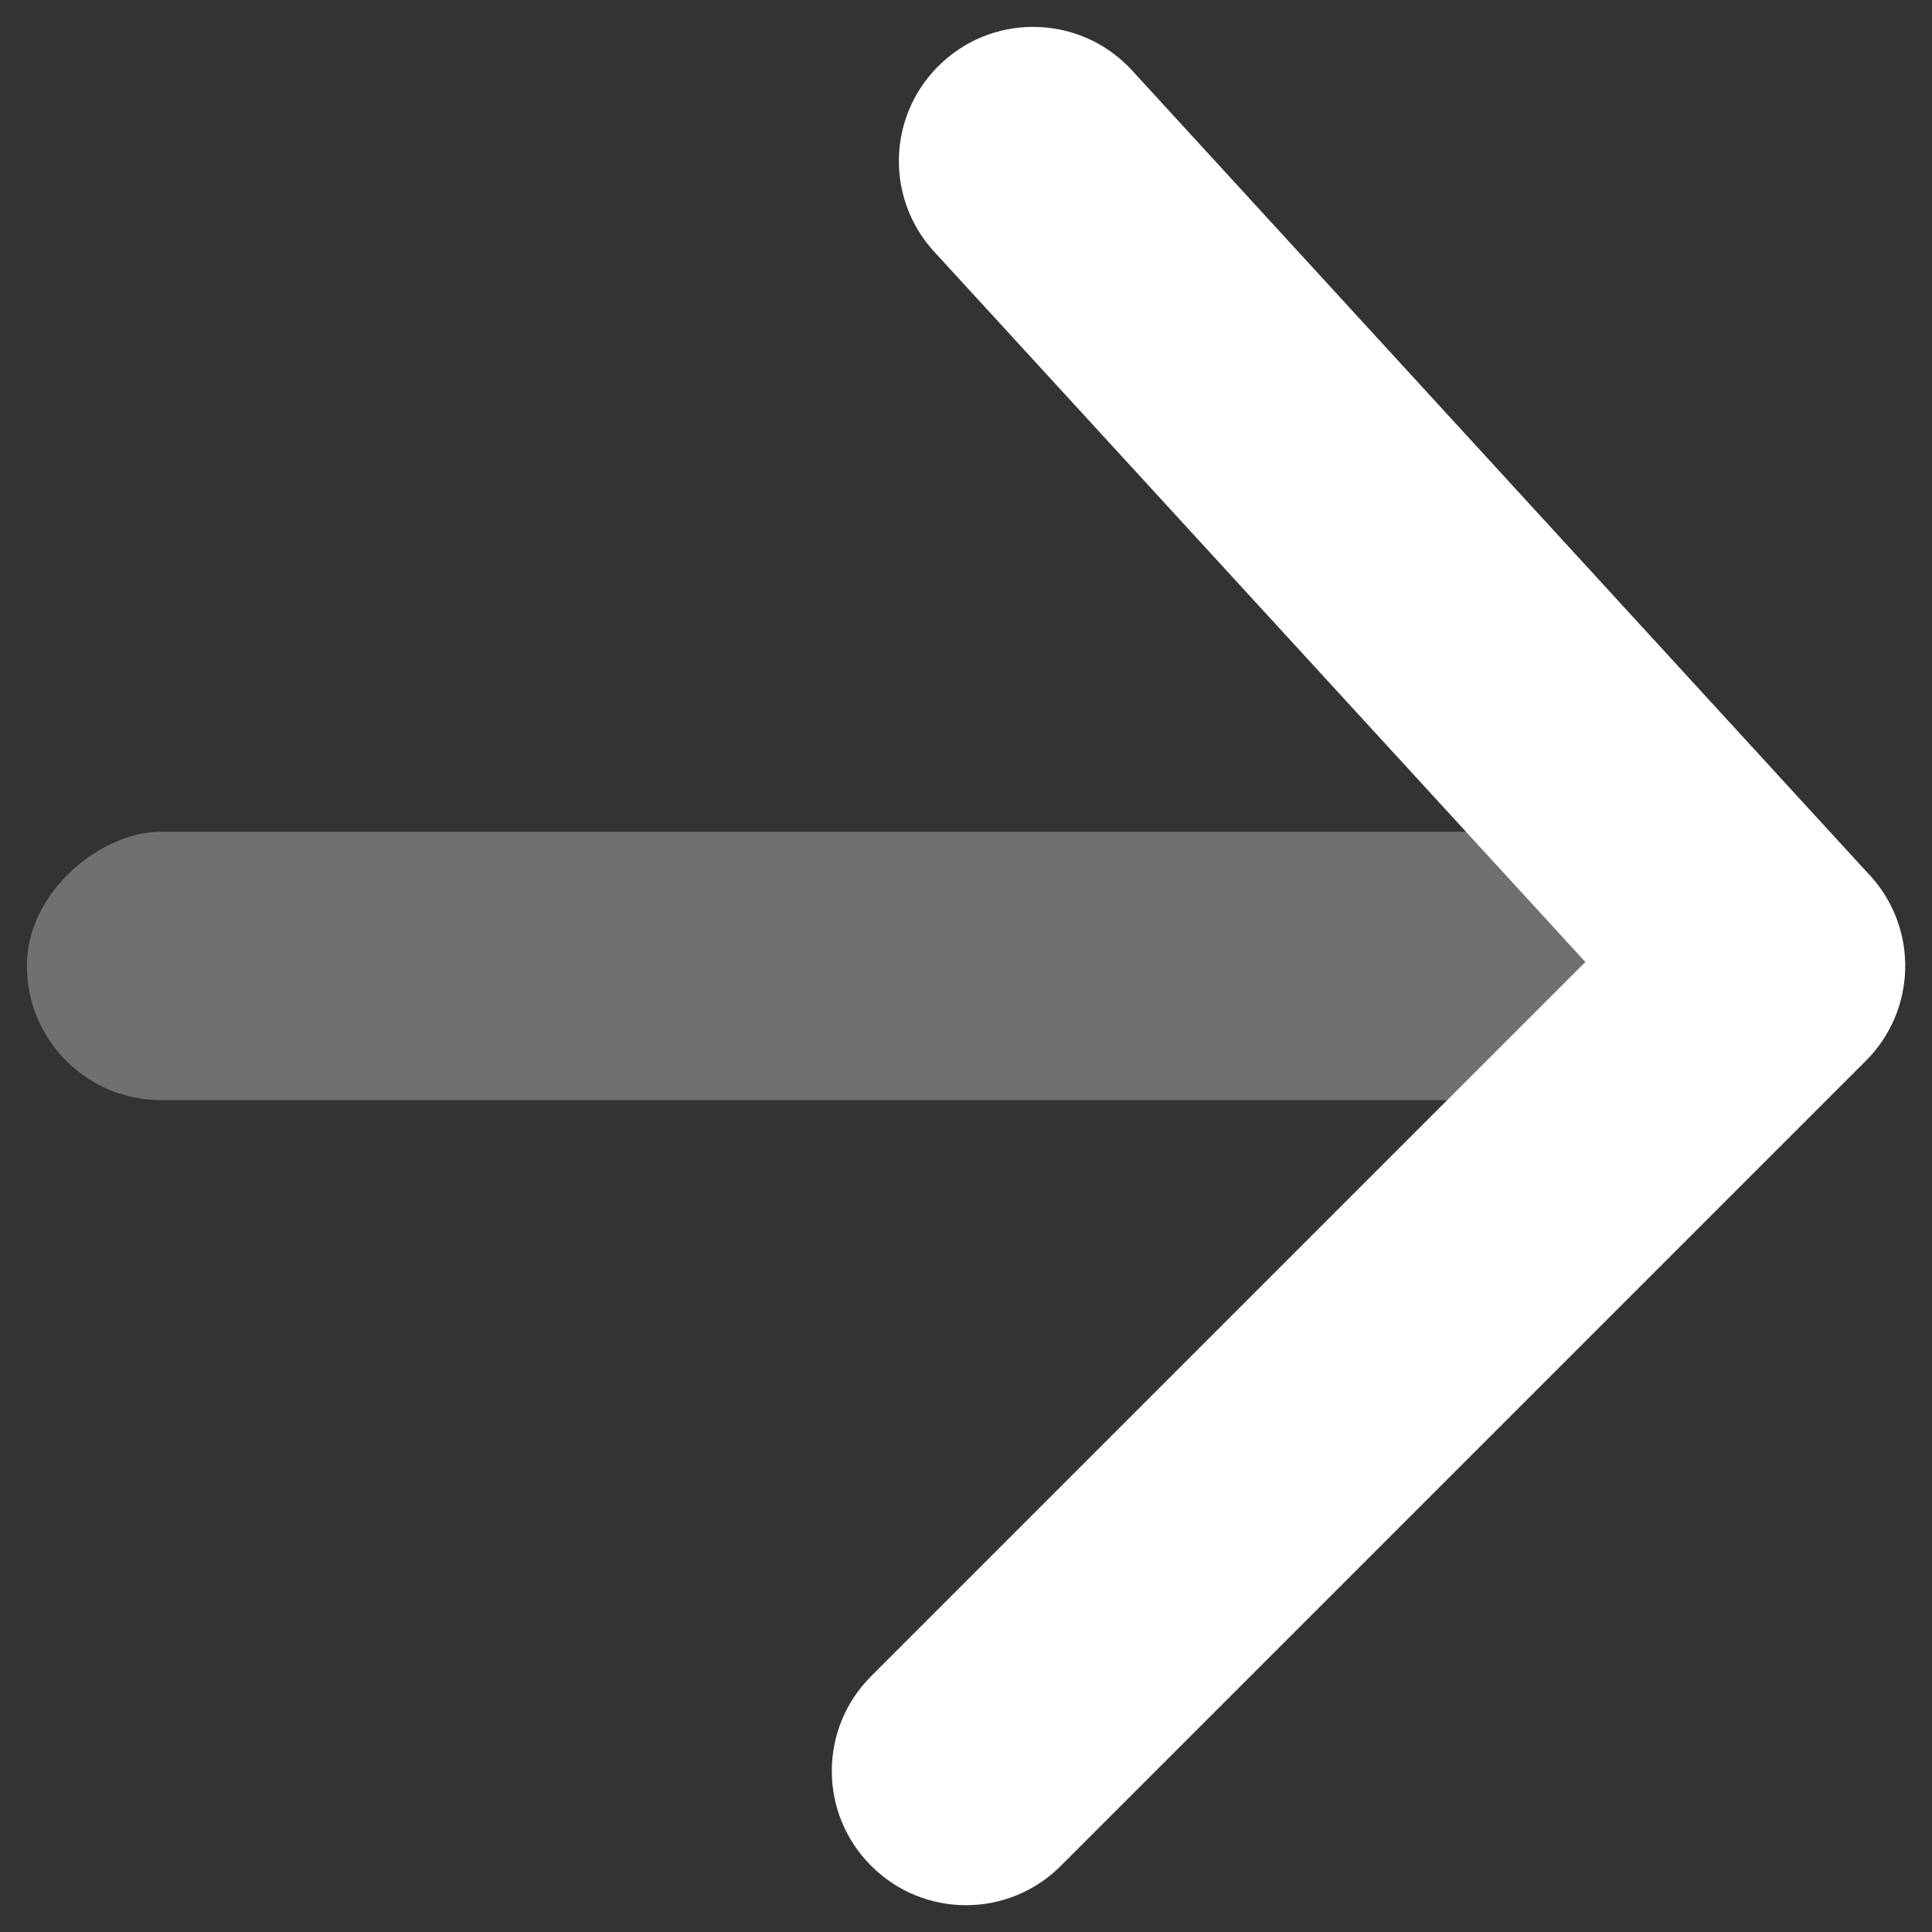 <svg width="12" height="12" viewBox="0 0 12 12" fill="none" xmlns="http://www.w3.org/2000/svg">
<rect x="0" y="0" width="12" height="12" fill="#333333" stroke="none"/>
<rect opacity="0.3" x="0.167" y="6.833" width="1.667" height="11.667" rx="0.833" transform="rotate(-90 0.167 6.833)" fill="white"/>
<path d="M5.411 10.411C5.085 10.736 5.085 11.264 5.411 11.589C5.736 11.915 6.264 11.915 6.589 11.589L11.589 6.589C11.905 6.274 11.916 5.766 11.614 5.437L7.031 0.437C6.72 0.098 6.193 0.075 5.854 0.386C5.514 0.697 5.491 1.224 5.802 1.563L9.847 5.975L5.411 10.411Z" fill="white"/>
</svg>

